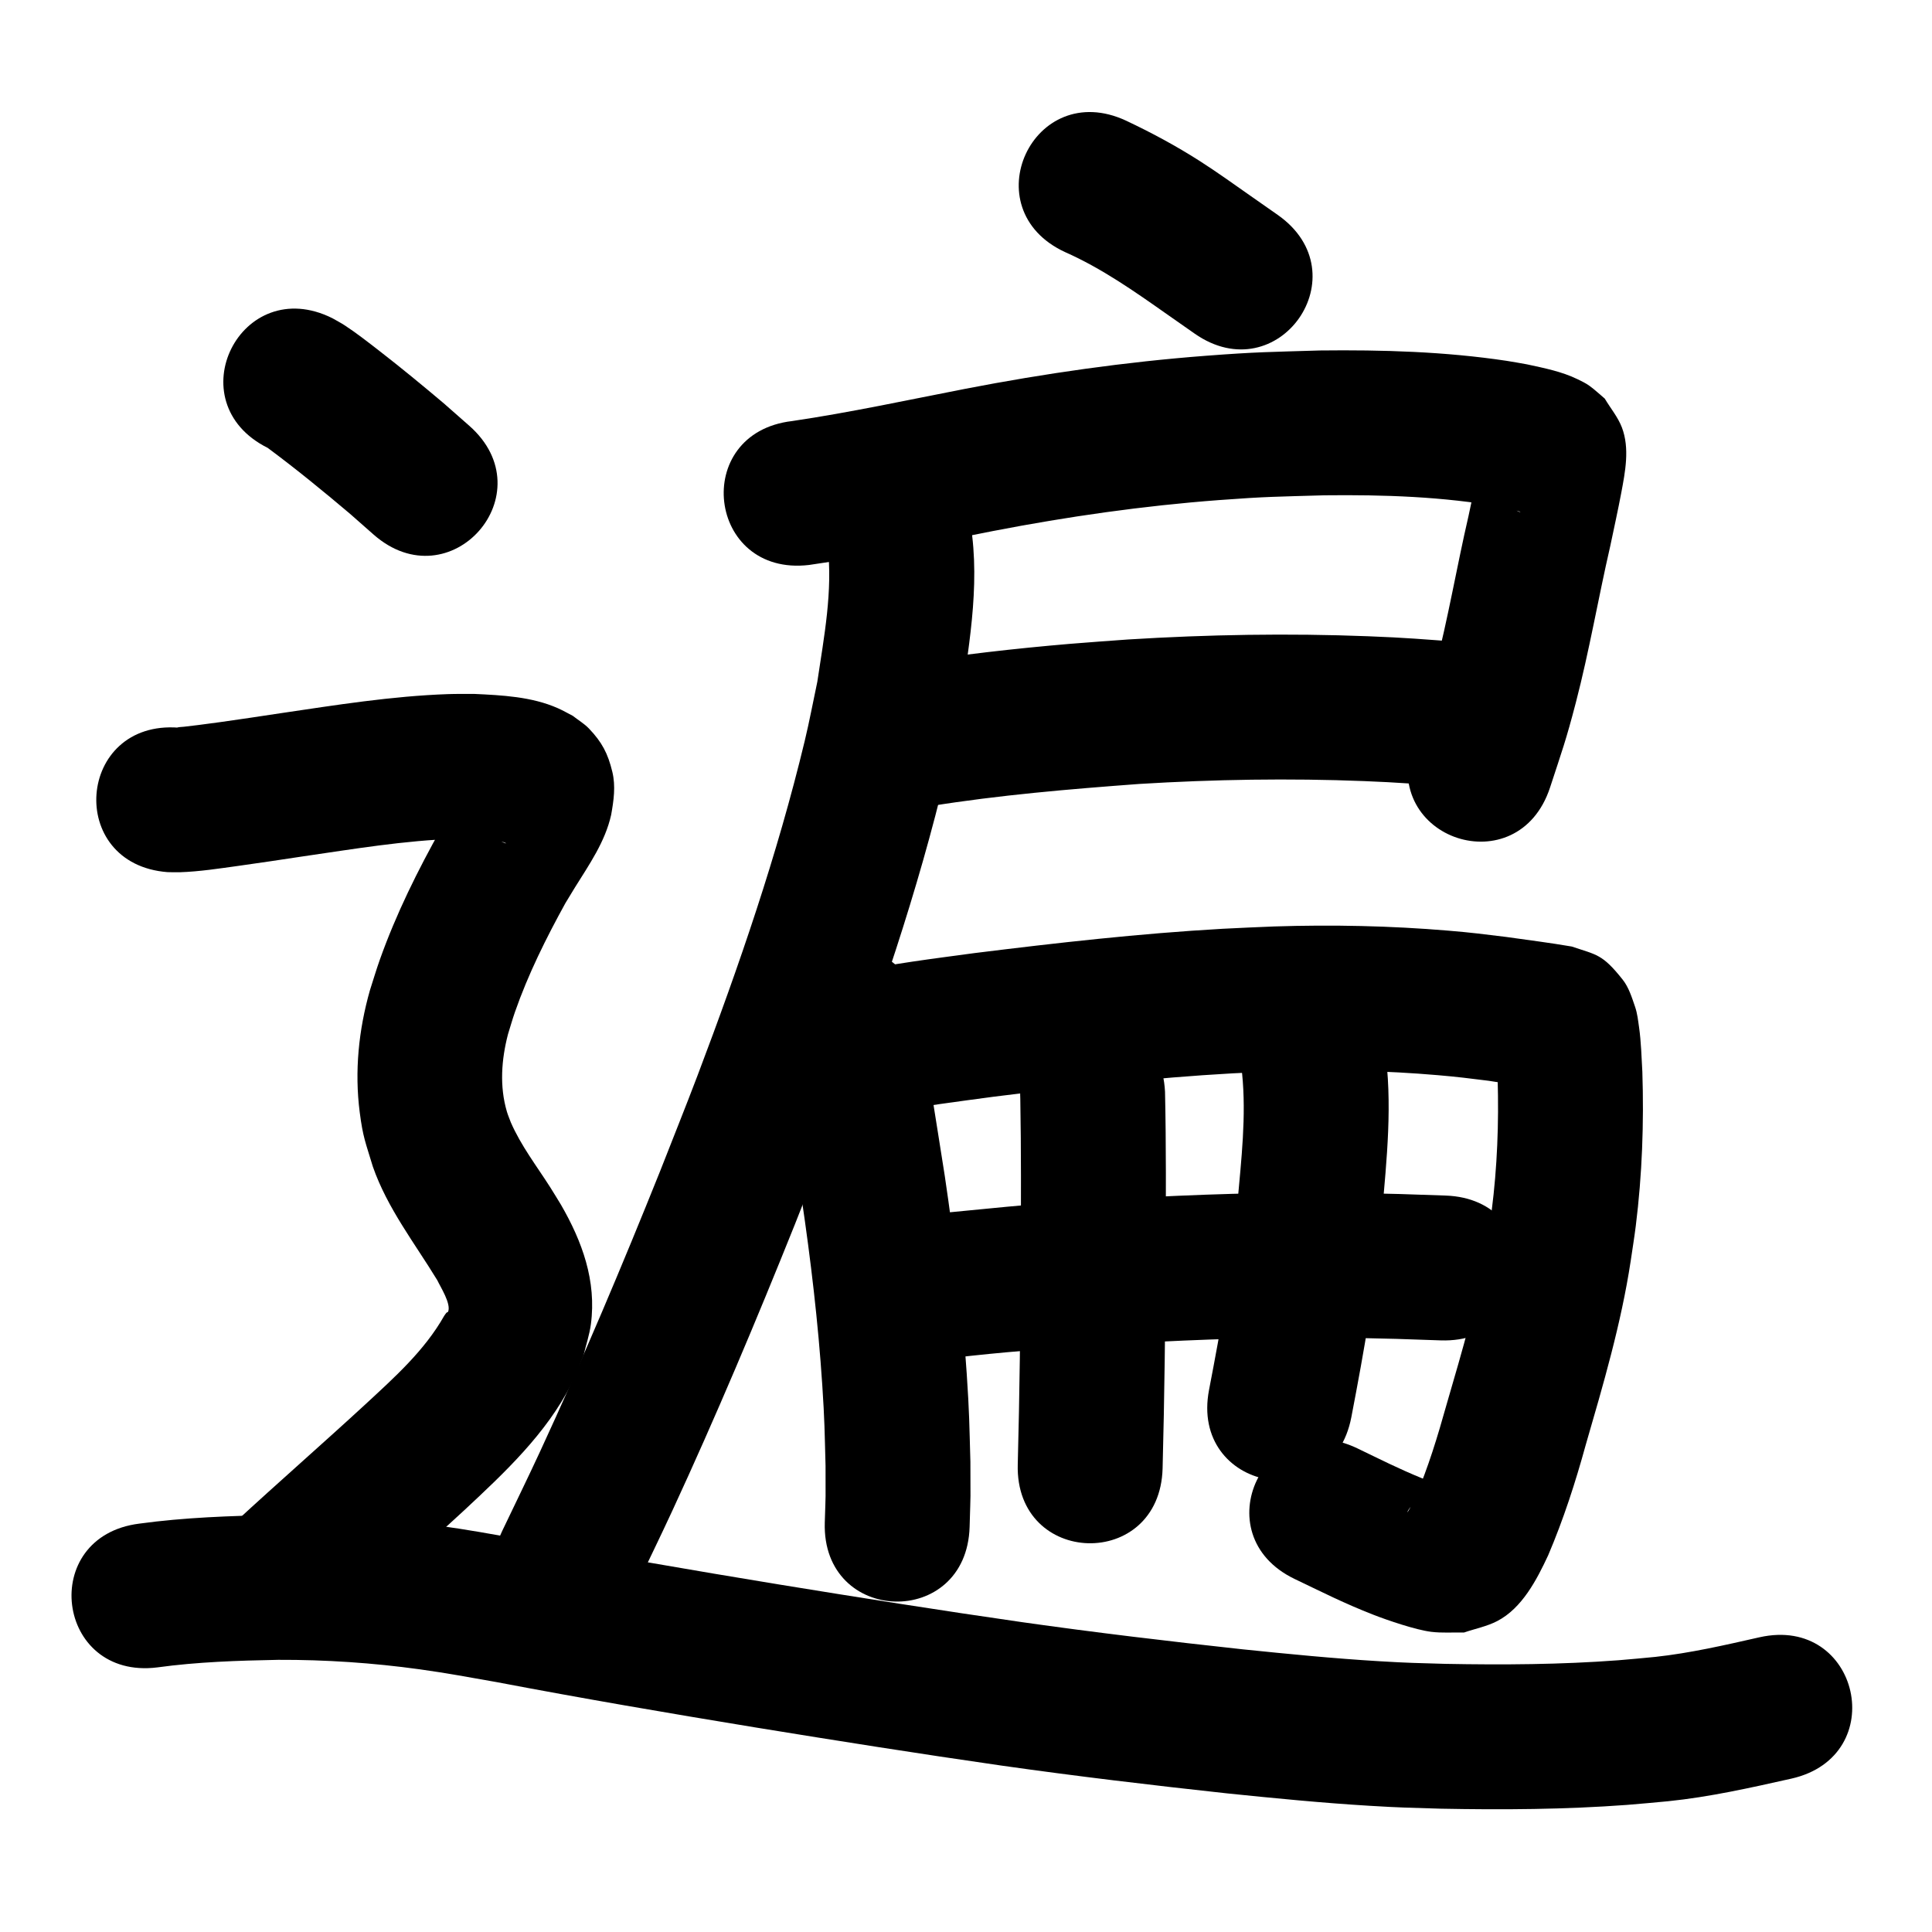 <?xml version="1.0" ?>
<svg xmlns="http://www.w3.org/2000/svg" viewBox="0 0 1000 1000">
<path d="m 551.25,130.471 c 19.048,8.432 36.047,20.412 53.002,32.34 4.676,3.274 9.353,6.549 14.029,9.823 43.442,30.419 86.46,-31.018 43.018,-61.436 v 0 c -4.641,-3.25 -9.282,-6.5 -13.924,-9.749 -8.577,-6.022 -17.492,-12.419 -26.324,-18.07 -12.273,-7.852 -25.104,-14.747 -38.276,-20.961 -48.12,-22.292 -79.646,45.761 -31.525,68.053 z"/>
<path d="m 418.731,292.429 c 32.001,-4.523 63.621,-11.415 95.332,-17.585 38.636,-7.475 77.617,-13.052 116.865,-16.002 24.575,-1.847 30.484,-1.76 54.609,-2.475 30.687,-0.344 61.58,0.648 91.844,6.086 3.495,0.789 5.166,1.06 8.303,2.066 0.416,0.133 0.875,0.218 1.216,0.491 0.235,0.188 -0.6,-0.099 -0.876,-0.219 -4.617,-2.008 -4.123,-2.313 -9.349,-6.374 -10.248,-15.852 -6.465,-6.9 -9.991,-21.445 -0.051,-0.21 -0.246,-0.78 -0.302,-0.572 -0.503,1.857 -0.705,3.782 -1.079,5.669 -2.078,10.468 -2.836,13.83 -5.221,25.077 -6.101,26.322 -10.543,53.032 -17.397,79.182 -4.344,16.574 -6.384,21.965 -11.629,37.855 -16.544,50.387 54.714,73.783 71.257,23.396 v 0 c 6.206,-18.99 8.167,-24.059 13.338,-43.906 6.97,-26.753 11.599,-54.046 17.8,-80.974 1.55,-7.315 4.236,-19.733 5.686,-27.457 2.048,-10.906 4.495,-23.15 0.354,-33.994 -2.065,-5.408 -5.912,-9.955 -8.868,-14.933 -2.673,-2.228 -5.187,-4.662 -8.02,-6.683 -1.867,-1.332 -3.959,-2.329 -6.021,-3.334 -8.233,-4.013 -17.364,-5.797 -26.238,-7.717 -3.524,-0.608 -7.036,-1.292 -10.572,-1.823 -31.903,-4.789 -64.298,-5.723 -96.505,-5.357 -26.007,0.803 -32.666,0.724 -59.108,2.747 -41.781,3.196 -83.285,9.122 -124.42,17.077 -29.865,5.811 -59.644,12.268 -89.751,16.716 -52.671,6.183 -43.928,80.671 8.744,74.489 z"/>
<path d="m 481.472,417.261 c 35.813,-5.764 71.988,-8.793 108.136,-11.486 38.786,-2.367 77.697,-3.019 116.53,-1.478 18.445,0.732 26.545,1.482 44.343,2.818 52.886,3.949 58.47,-70.843 5.584,-74.792 v 0 c -19.389,-1.44 -27.807,-2.221 -47.942,-3 -41.361,-1.602 -82.802,-0.895 -124.109,1.661 -10.118,0.76 -20.245,1.418 -30.355,2.279 -28.493,2.427 -56.948,5.656 -85.193,10.134 -52.23,9.196 -39.224,83.06 13.006,73.864 z"/>
<path d="m 428.358,282.309 c 2.791,23.589 -1.855,47.327 -5.316,70.589 -2.175,10.21 -4.082,20.481 -6.524,30.63 -14.176,58.919 -33.962,116.378 -55.416,172.991 -6.326,16.694 -13.01,33.25 -19.516,49.875 -19.556,48.736 -39.939,97.151 -62.001,144.812 -6.388,13.8 -13.087,27.455 -19.631,41.182 -22.811,47.877 44.897,80.136 67.708,32.259 v 0 c 6.77,-14.215 13.699,-28.355 20.309,-42.645 22.576,-48.809 43.449,-98.383 63.464,-148.291 6.7,-17.14 13.586,-34.208 20.1,-51.419 22.692,-59.954 43.593,-120.859 58.373,-183.306 2.759,-11.656 4.891,-23.451 7.337,-35.177 4.722,-32.445 10.857,-66.159 3.939,-98.788 -0.54,-2.547 -1.368,-5.025 -2.053,-7.538 -17.555,-50.043 -88.327,-25.217 -70.772,24.826 z"/>
<path d="m 402.096,534.773 c 3.44,28.535 8.41,56.861 12.789,85.262 4.764,32.127 8.586,64.411 10.721,96.827 1.241,18.847 1.203,23.562 1.698,41.866 0.003,20.765 0.173,10.979 -0.399,29.358 -1.577,53.01 73.39,55.239 74.967,2.23 v 0 c 0.61,-21.35 0.443,-10.129 0.403,-33.664 -0.567,-20.053 -0.527,-25.072 -1.901,-45.677 -2.285,-34.271 -6.322,-68.404 -11.366,-102.372 -4.254,-27.577 -9.083,-55.082 -12.45,-82.786 -6.333,-52.654 -80.796,-43.698 -74.463,8.956 z"/>
<path d="m 458.877,576.204 c 18.348,-3.81 36.991,-6.03 55.546,-8.56 41.051,-5.081 82.196,-9.77 123.511,-12.083 8.305,-0.465 16.619,-0.736 24.928,-1.105 27.115,-0.838 54.268,-0.277 81.3,2.043 11.139,0.956 15.581,1.587 26.247,2.893 9.968,1.65 20.112,2.451 30.036,4.38 -10.863,-3.163 -10.938,-2.106 -21.254,-12.67 -2.111,-2.162 -2.894,-5.312 -4.537,-7.848 -0.085,-0.131 -0.341,0.165 -0.339,0.321 0.021,1.883 0.296,3.754 0.404,5.634 0.179,3.119 0.306,6.241 0.459,9.361 0.662,22.747 -0.198,45.561 -3.091,68.144 -0.651,5.082 -1.508,10.135 -2.263,15.203 -4.511,28.938 -12.934,57.003 -21.081,85.065 -4.61,16.421 -9.522,32.759 -16.315,48.422 -1.005,2.043 -2.15,4.527 -3.372,6.504 -0.179,0.29 -0.791,1.097 -0.658,0.783 1.117,-2.638 4.676,-5.864 6.381,-6.959 2.996,-1.925 6.444,-3.033 9.665,-4.55 1.718,-0.346 4.335,0.512 5.153,-1.037 0.639,-1.21 -2.56,-0.969 -3.844,-1.442 -3.273,-1.207 -6.599,-2.276 -9.828,-3.598 -12.25,-5.015 -21.144,-9.565 -33.358,-15.442 -47.82,-22.929 -80.246,44.699 -32.426,67.628 v 0 c 15.162,7.248 25.322,12.475 40.76,18.516 7.211,2.821 21.907,7.84 29.886,8.818 5.621,0.689 11.324,0.242 16.985,0.362 5.714,-1.967 11.773,-3.127 17.142,-5.9 12.933,-6.679 20.559,-21.494 26.429,-34.095 7.902,-18.533 14.088,-37.679 19.425,-57.102 9.1,-31.346 18.335,-62.74 23.26,-95.083 0.881,-6.071 1.881,-12.127 2.643,-18.214 3.311,-26.48 4.271,-53.225 3.406,-79.885 -0.363,-6.778 -0.685,-15.944 -1.67,-22.762 -0.524,-3.625 -0.893,-7.324 -2.082,-10.788 -1.688,-4.917 -3.253,-10.114 -6.489,-14.183 -10.538,-13.249 -13.359,-12.674 -26.306,-17.054 -11.309,-1.945 -22.707,-3.371 -34.067,-4.981 -12.188,-1.474 -17.134,-2.173 -29.865,-3.244 -29.955,-2.52 -60.042,-3.13 -90.086,-2.166 -8.878,0.4 -17.761,0.698 -26.634,1.2 -43.014,2.434 -85.854,7.287 -128.592,12.6 -21.247,2.899 -42.611,5.431 -63.562,10.101 -51.456,12.835 -33.305,85.605 18.152,72.77 z"/>
<path d="m 528.107,568.835 c 0.477,26.607 0.347,53.22 0.268,79.829 -0.23,36.458 -0.619,72.916 -1.588,109.362 -1.404,53.014 73.57,55 74.974,1.985 v 0 c 0.977,-37.034 1.388,-74.08 1.614,-111.125 0.083,-27.934 0.256,-55.876 -0.362,-83.805 -2.655,-52.967 -77.561,-49.212 -74.906,3.754 z"/>
<path d="m 642.911,555.636 c 2.233,22.154 -0.422,44.503 -2.368,66.58 -2.728,32.698 -8.542,64.988 -14.742,97.17 -10.023,52.077 63.626,66.252 73.648,14.174 v 0 c 6.673,-34.704 12.863,-69.534 15.807,-104.791 2.508,-28.719 5.668,-57.866 1.44,-86.579 -9.507,-52.174 -83.292,-38.728 -73.785,13.445 z"/>
<path d="m 484.509,703.895 c 24.216,-3.135 48.582,-5.079 72.922,-6.972 36.822,-2.381 73.699,-4.217 110.603,-4.552 24.057,-0.218 31.046,0.112 54.732,0.63 7.643,0.259 15.286,0.518 22.929,0.777 53.003,1.791 55.535,-73.166 2.533,-74.957 v 0 c -7.947,-0.268 -15.895,-0.535 -23.842,-0.803 -25.17,-0.537 -32.269,-0.876 -57.837,-0.633 -38.355,0.364 -76.683,2.269 -114.952,4.765 -27.083,2.119 -19.066,1.358 -43.865,3.762 -11.334,1.098 -22.727,2.055 -33.989,3.777 -1.644,0.251 -3.276,0.576 -4.914,0.864 -51.861,11.088 -36.18,84.43 15.681,73.342 z"/>
<path d="m 138.563,231.822 c 14.632,10.857 28.741,22.394 42.648,34.16 4.033,3.554 8.066,7.107 12.1,10.661 39.808,35.041 89.363,-21.256 49.555,-56.296 v 0 c -4.415,-3.883 -8.829,-7.765 -13.244,-11.648 -10.879,-9.185 -21.829,-18.209 -33.08,-26.934 -5.752,-4.46 -11.978,-9.353 -18.092,-13.345 -2.066,-1.349 -4.271,-2.473 -6.406,-3.71 -47.455,-23.675 -80.936,43.437 -33.481,67.112 z"/>
<path d="m 86.74,451.415 c 2.105,0.019 4.212,0.125 6.316,0.056 10.233,-0.336 20.494,-1.937 30.615,-3.337 11.712,-1.62 20.816,-3.024 32.612,-4.795 26.487,-3.839 53.049,-8.349 79.859,-9.192 3.151,-0.099 6.306,0.009 9.458,0.014 5.033,0.304 10.195,0.388 15.092,1.761 0.383,0.107 0.754,0.268 1.099,0.466 0.047,0.027 0.051,0.181 -2.4e-4,0.163 -1.077,-0.384 -2.118,-0.863 -3.178,-1.295 -1.787,-1.241 -3.792,-2.216 -5.36,-3.724 -7.548,-7.257 -10.25,-14.549 -10.422,-24.693 0.03,-0.346 0.149,-0.697 0.089,-1.039 -0.015,-0.087 -0.208,-0.02 -0.261,0.05 -0.452,0.599 -0.813,1.262 -1.21,1.899 -0.969,1.556 -1.909,3.13 -2.886,4.681 -9.059,14.38 1.087,-2.102 -9.966,16.015 -12.336,21.936 -23.602,44.662 -32.043,68.412 -1.84,5.177 -3.383,10.454 -5.075,15.68 -5.843,20.534 -8.025,41.937 -5.291,63.168 1.681,13.056 3,15.559 6.783,28.097 7.499,21.564 21.646,39.594 33.383,58.869 1.535,3.314 7.272,12.175 5.583,16.253 -0.131,0.315 -0.627,0.306 -0.859,0.556 -0.473,0.51 -0.816,1.126 -1.225,1.688 -10.122,17.895 -25.75,31.841 -40.667,45.651 -22.316,20.558 -45.184,40.505 -67.479,61.085 -38.962,35.979 11.92,91.079 50.882,55.1 v 0 c 22.346,-20.644 45.301,-40.618 67.659,-61.251 20.874,-19.469 42.504,-39.681 55.574,-65.532 2.393,-4.733 4.135,-9.768 6.203,-14.652 1.272,-5.382 3.089,-10.663 3.817,-16.146 2.977,-22.432 -4.506,-42.876 -15.537,-61.937 -1.831,-2.974 -3.616,-5.976 -5.492,-8.921 -7.042,-11.057 -15.158,-21.551 -20.416,-33.642 -0.677,-1.846 -1.474,-3.653 -2.031,-5.539 -3.871,-13.107 -2.834,-26.966 0.56,-40.032 1.204,-3.84 2.284,-7.721 3.611,-11.521 6.833,-19.57 16.128,-38.251 26.116,-56.372 1.632,-2.685 3.237,-5.387 4.897,-8.055 7.431,-11.943 15.686,-23.698 18.79,-37.675 1.311,-7.363 2.404,-14.792 0.6,-22.25 -2.289,-9.466 -5.341,-15.316 -12.076,-22.367 -2.459,-2.575 -5.598,-4.402 -8.397,-6.604 -2.566,-1.313 -5.063,-2.771 -7.699,-3.938 -13.578,-6.011 -28.917,-6.727 -43.49,-7.409 -4.497,0.037 -8.996,-0.047 -13.49,0.112 -29.079,1.03 -57.91,5.655 -86.642,9.897 -11.495,1.727 -19.944,3.031 -31.312,4.612 -3.782,0.526 -7.567,1.025 -11.354,1.508 -2.443,0.311 -4.888,0.603 -7.335,0.876 -1.124,0.125 -2.264,0.12 -3.377,0.317 -0.24,0.042 0.476,0.102 0.713,0.153 -52.877,-4.058 -58.617,70.722 -5.739,74.78 z"/>
<path d="m 81.426,863.042 c 20.729,-2.847 41.667,-3.517 62.559,-3.914 24.522,-0.095 49.049,1.563 73.34,4.918 13.822,1.909 25.973,4.187 39.734,6.613 44.417,8.451 88.982,16.079 133.596,23.404 42.518,6.933 85.066,13.668 127.707,19.801 38.801,5.513 77.716,10.136 116.674,14.374 24.555,2.53 49.138,4.941 73.783,6.431 16.631,1.006 20.354,0.996 36.976,1.504 32.111,0.63 64.296,0.413 96.342,-1.963 7.09,-0.526 14.163,-1.263 21.245,-1.894 21.557,-2.2 42.69,-6.965 63.791,-11.695 51.738,-11.647 35.267,-84.816 -16.471,-73.169 v 0 c -17.881,4.044 -35.778,8.188 -54.041,10.166 -6.317,0.574 -12.626,1.246 -18.951,1.723 -29.819,2.247 -59.773,2.432 -89.655,1.866 -15.11,-0.449 -18.861,-0.446 -33.988,-1.354 -23.689,-1.421 -47.319,-3.748 -70.921,-6.176 -38.101,-4.143 -76.16,-8.661 -114.108,-14.05 -42.149,-6.06 -84.205,-12.723 -126.233,-19.574 -44.334,-7.277 -88.617,-14.865 -132.755,-23.261 -15.888,-2.789 -27.908,-5.056 -43.912,-7.227 -27.71,-3.758 -55.681,-5.584 -83.644,-5.422 -23.497,0.486 -47.037,1.281 -70.351,4.475 -52.625,6.563 -43.343,80.987 9.282,74.423 z"/>
</svg>

